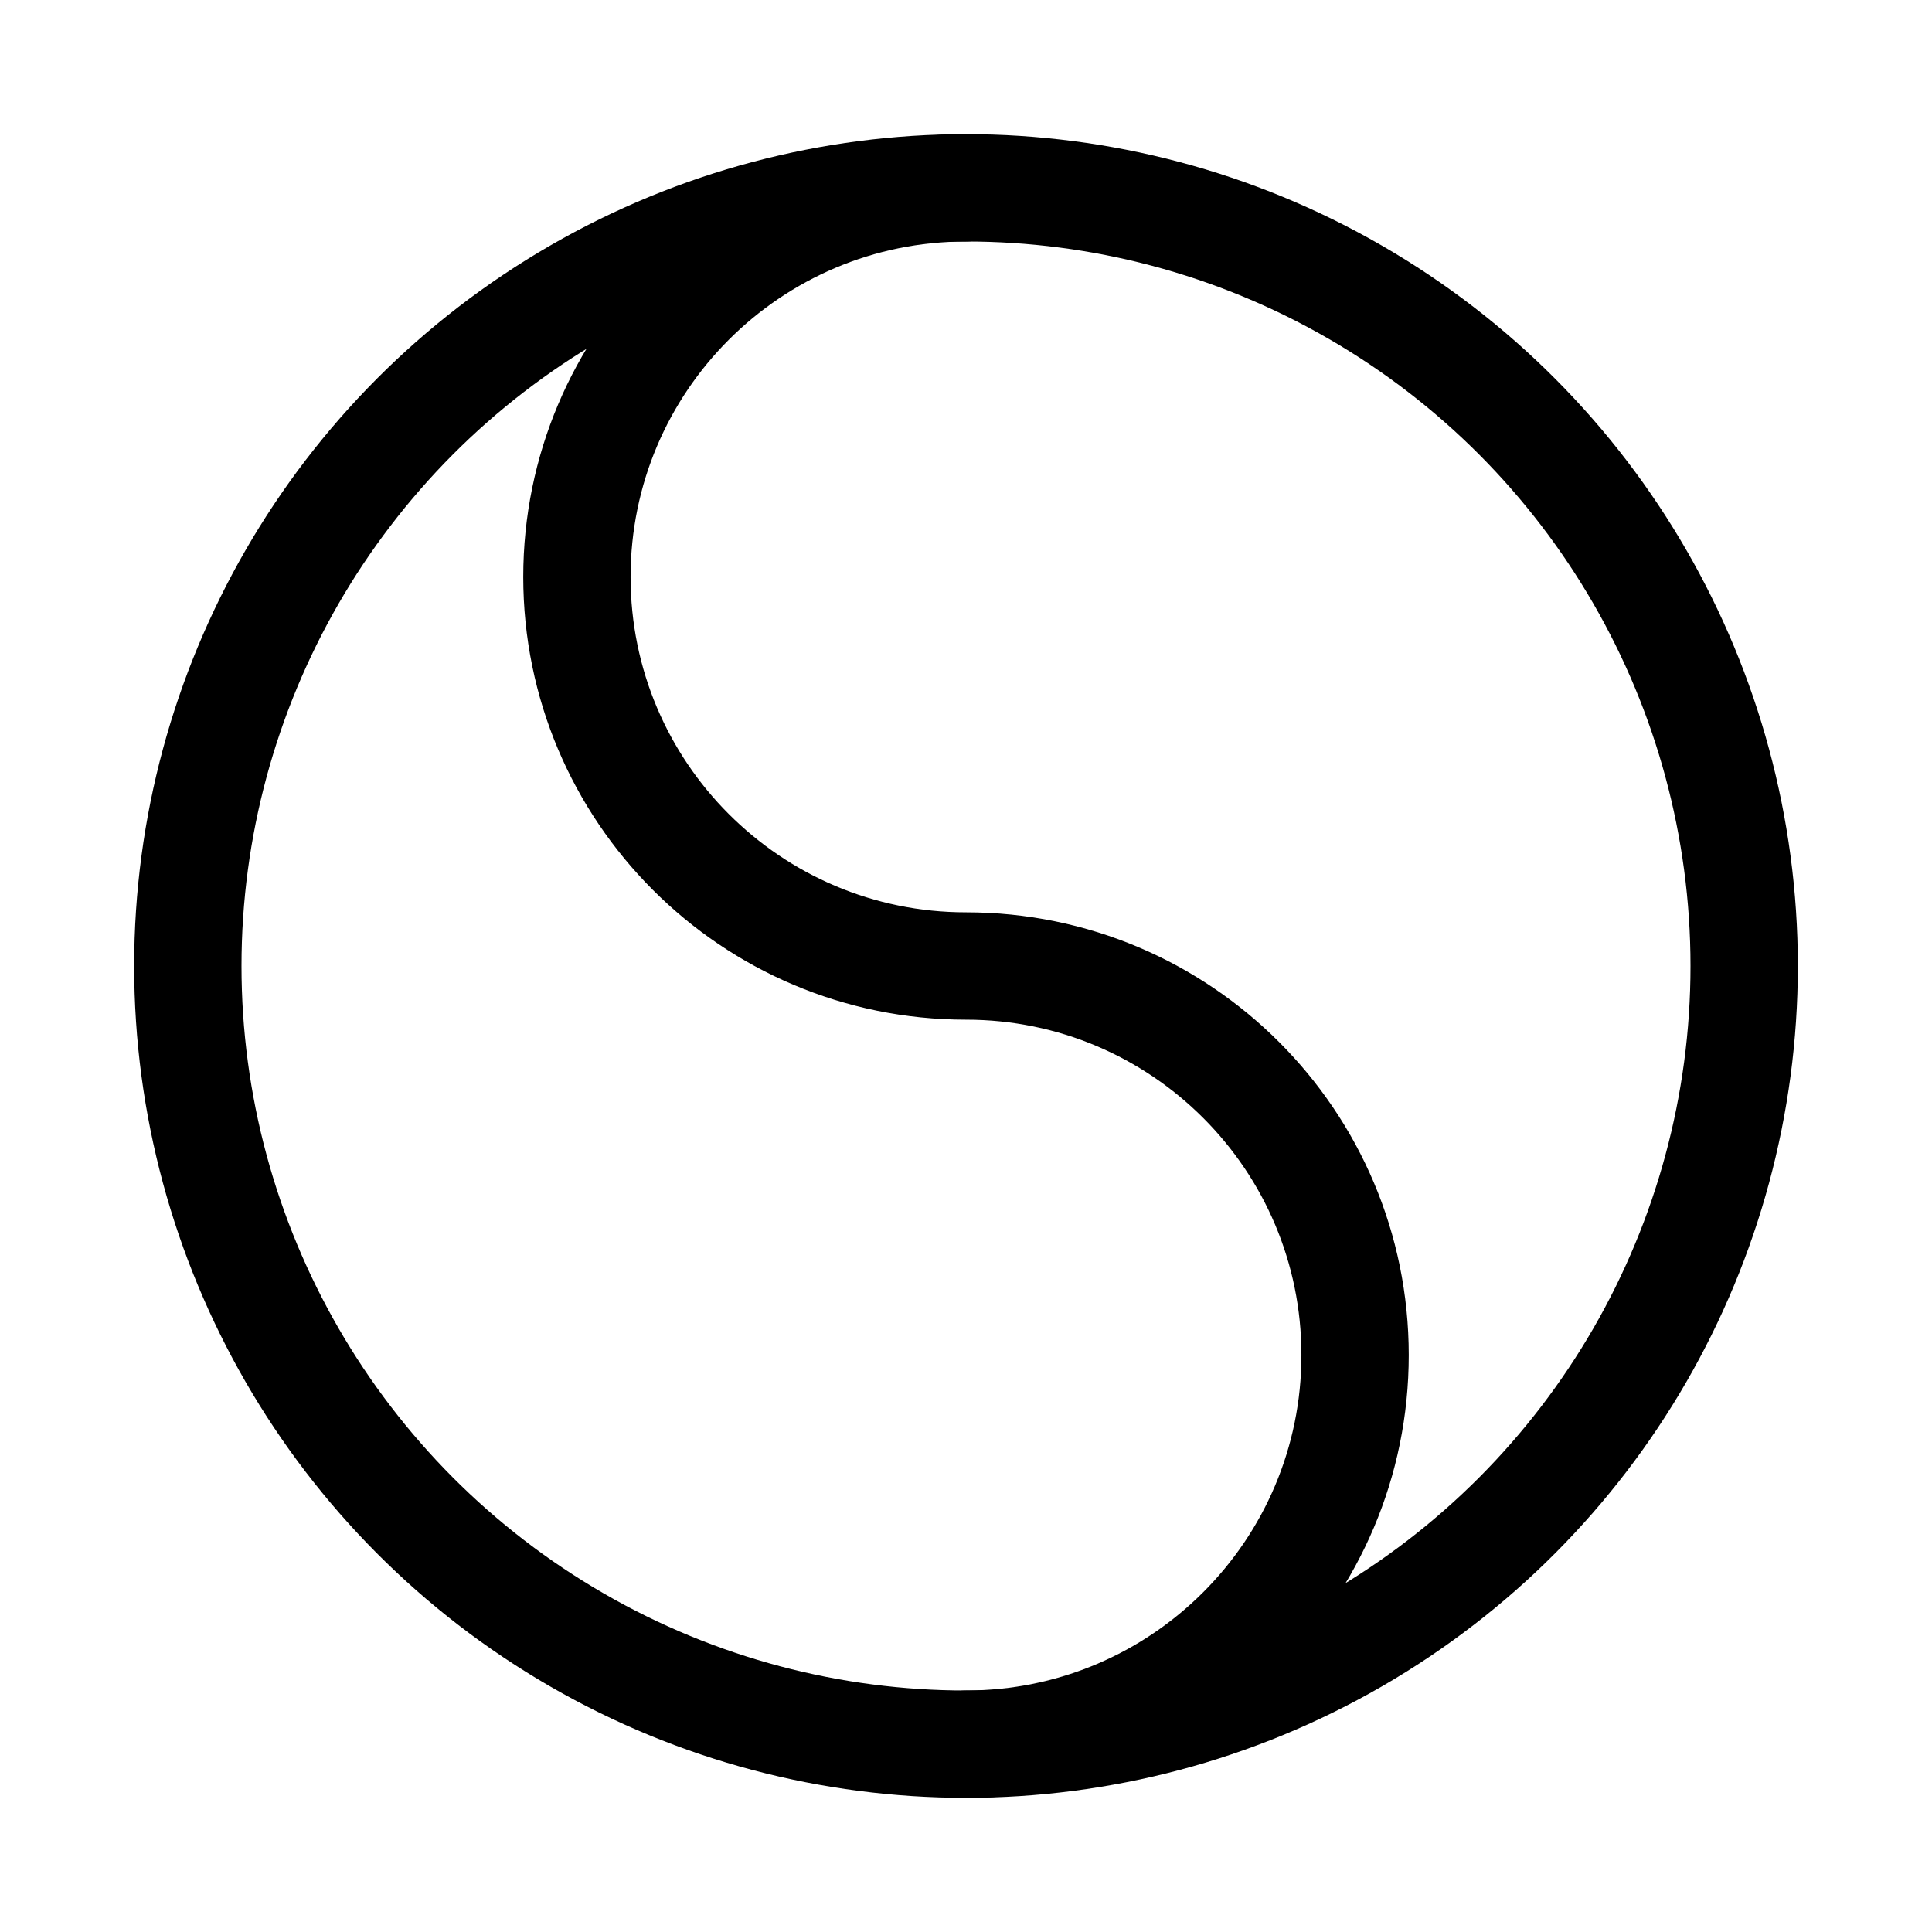 <svg xmlns="http://www.w3.org/2000/svg" height="18" width="18" viewBox="0 0 18 18"><title>balance</title><g fill="none" stroke="currentColor" class="nc-icon-wrapper"><path d="M9,16.25c2.002,0,3.625-1.623,3.625-3.625s-1.623-3.625-3.625-3.625-3.625-1.623-3.625-3.625,1.623-3.625,3.625-3.625" stroke-linecap="round" stroke-linejoin="round" stroke="currentColor"></path><circle cx="9" cy="9" r="7.25" stroke-linecap="round" stroke-linejoin="round"></circle></g></svg>